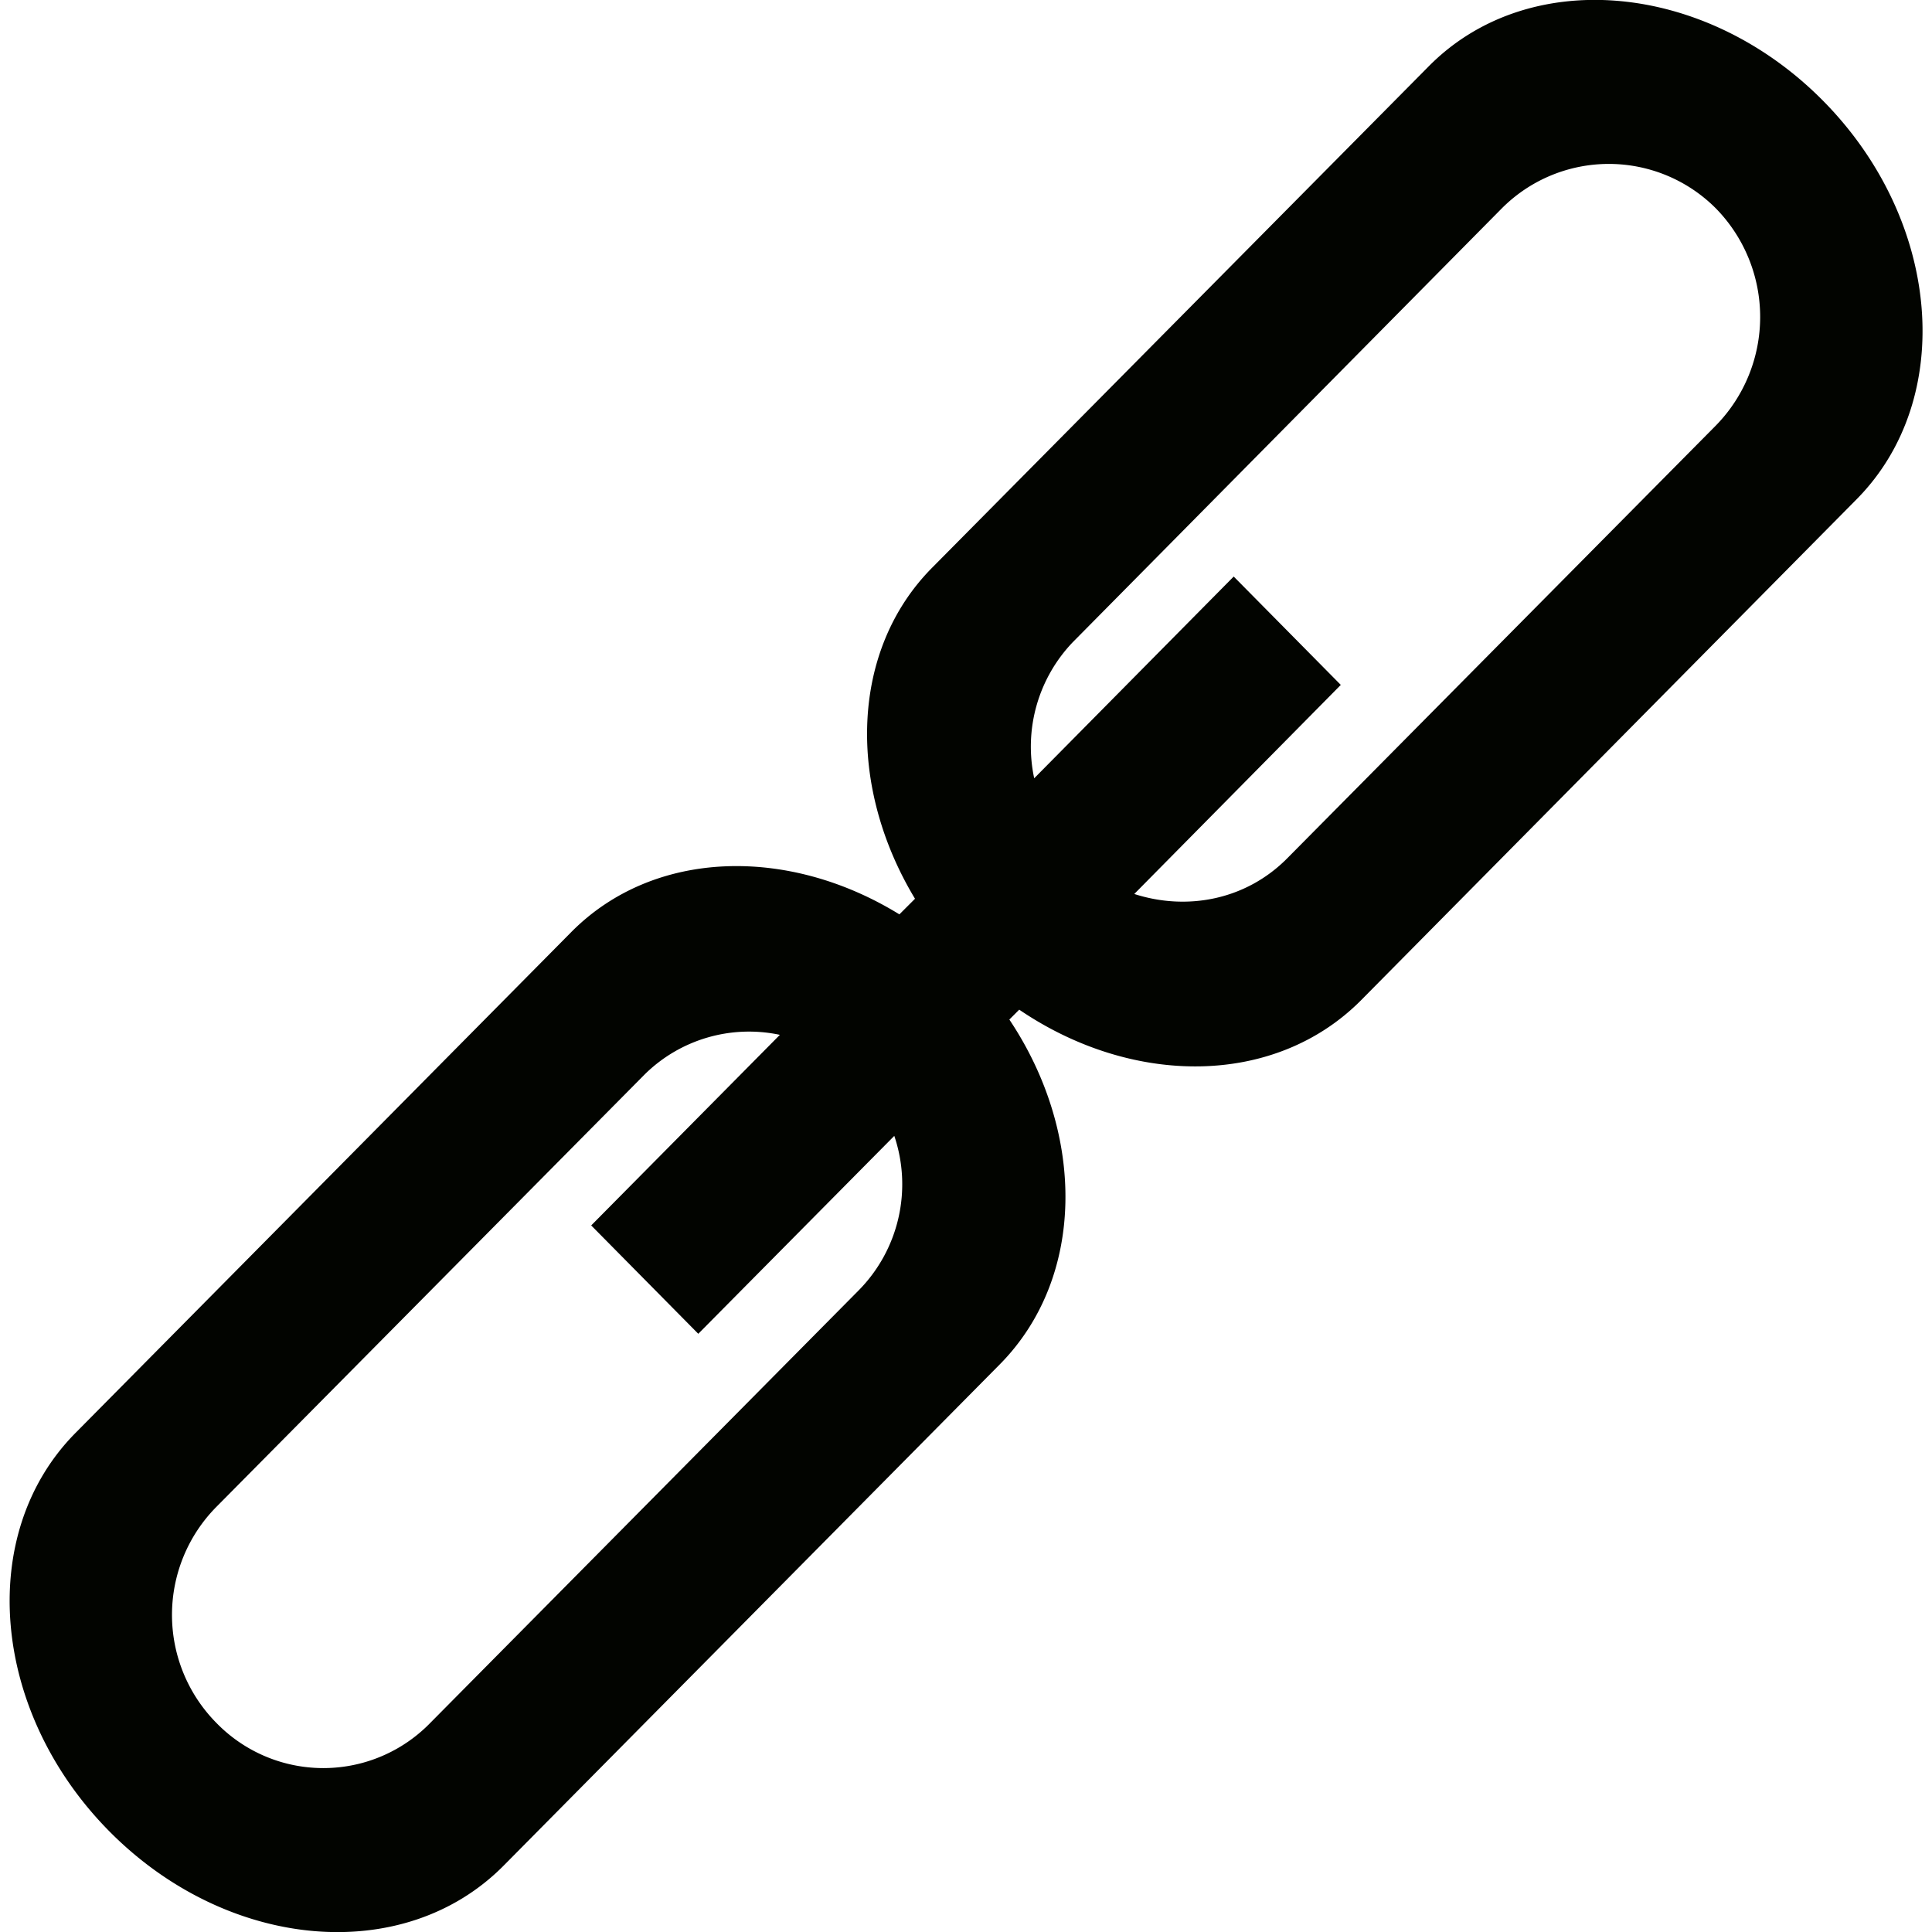 <svg xmlns="http://www.w3.org/2000/svg" viewBox="0 0 6.062 6.062"><path fill="#020400" d="M5.826 1.566L4.27 3.139c-.27.271-.716.271-1.072.029l-.031.031c.24.359.239.81-.03 1.082L1.581 5.853c-.313.317-.867.268-1.238-.107s-.419-.934-.106-1.25l1.556-1.572c.258-.26.68-.27 1.029-.055l.049-.049c-.213-.353-.204-.779.054-1.039L4.482.209c.312-.317.867-.268 1.238.107s.418.934.106 1.25zM2.023 3.371L.679 4.728a.482.482 0 000 .678.468.468 0 00.671 0l1.344-1.357a.474.474 0 00.112-.485l-.615.621-.336-.34.592-.598a.466.466 0 00-.424.124zM5.384.654a.474.474 0 00-.672 0l-1.345 1.36a.474.474 0 00-.122.428l.626-.633.336.34-.648.656c.164.053.35.02.481-.113l1.344-1.357a.487.487 0 000-.681z"/></svg>